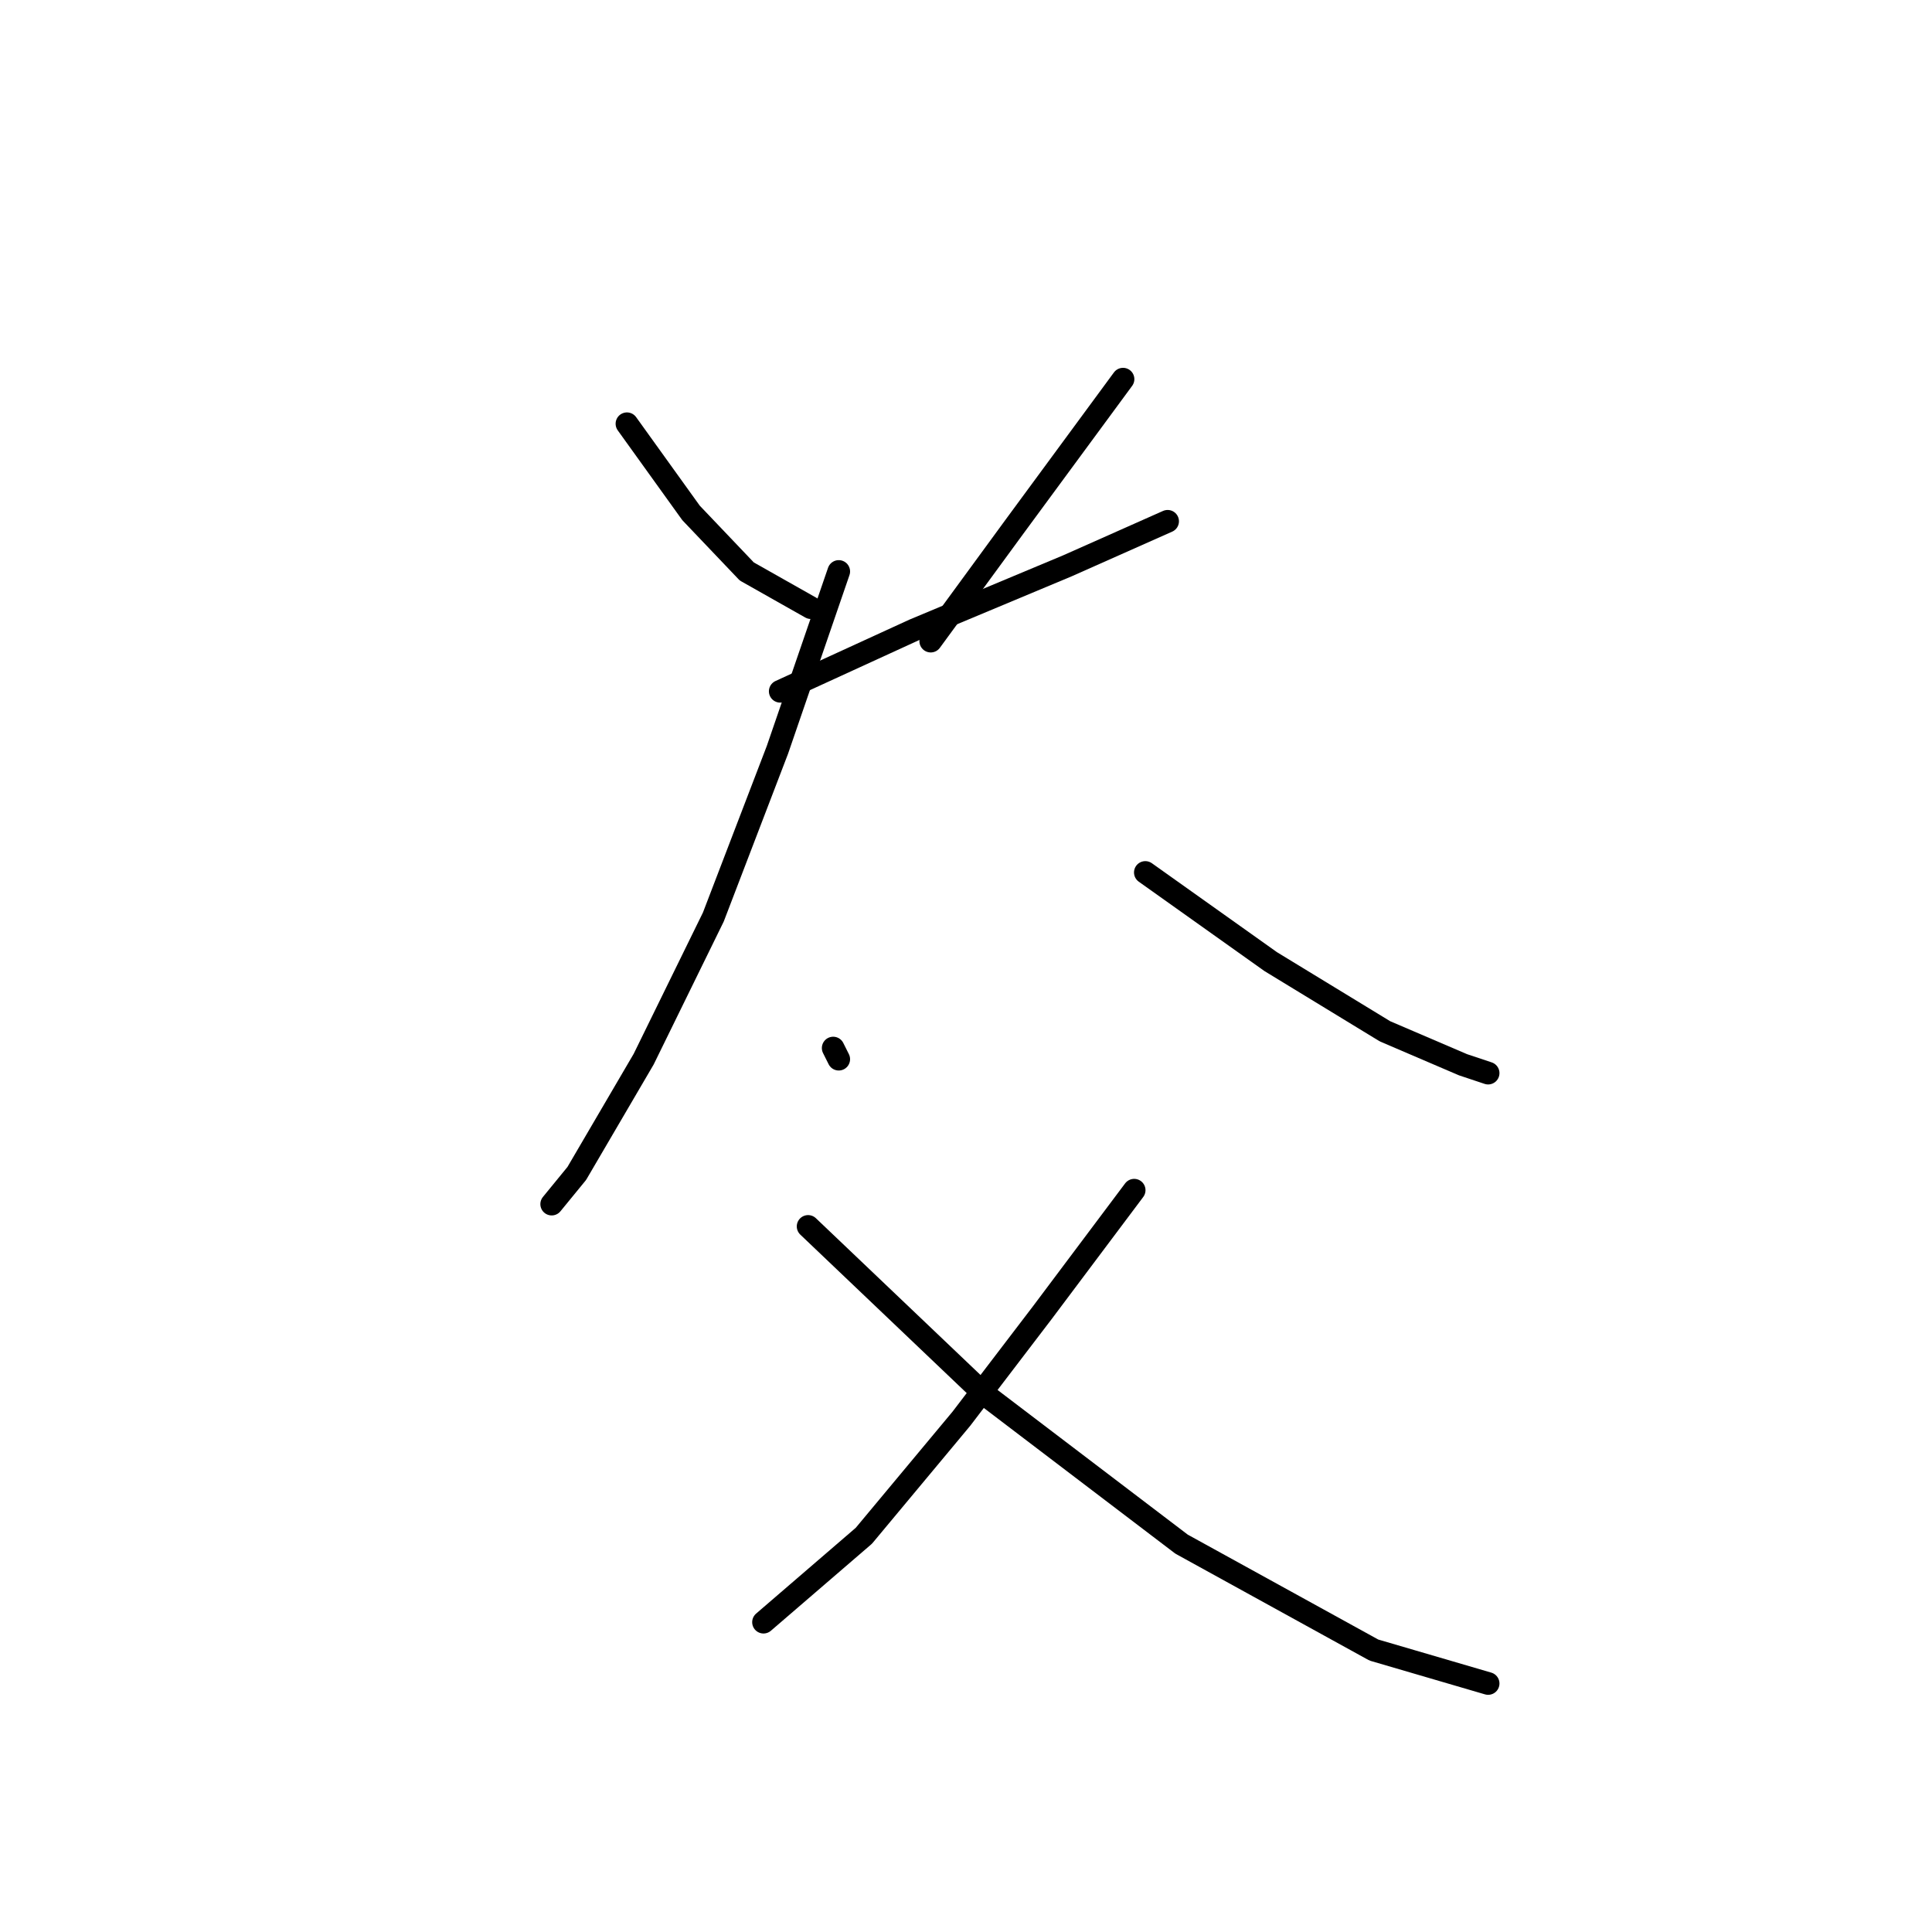 <?xml version="1.0" standalone="no"?>
    <svg width="256" height="256" xmlns="http://www.w3.org/2000/svg" version="1.1">
    <polyline stroke="black" stroke-width="3" stroke-linecap="round" fill="transparent" stroke-linejoin="round" points="83.072 56.148 91.566 67.965 98.952 75.721 107.446 80.521 107.446 80.521 " />
        <polyline stroke="black" stroke-width="3" stroke-linecap="round" fill="transparent" stroke-linejoin="round" points="148.808 50.239 134.405 69.812 123.326 84.953 123.326 84.953 " />
        <polyline stroke="black" stroke-width="3" stroke-linecap="round" fill="transparent" stroke-linejoin="round" points="103.384 91.601 121.11 83.476 141.422 74.982 154.717 69.073 154.717 69.073 " />
        <polyline stroke="black" stroke-width="3" stroke-linecap="round" fill="transparent" stroke-linejoin="round" points="111.139 75.721 103.014 99.356 94.52 121.514 85.288 140.348 76.425 155.49 73.101 159.552 73.101 159.552 " />
        <polyline stroke="black" stroke-width="3" stroke-linecap="round" fill="transparent" stroke-linejoin="round" points="151.762 115.605 168.381 127.423 183.522 136.655 193.863 141.087 197.186 142.195 197.186 142.195 " />
        <polyline stroke="black" stroke-width="3" stroke-linecap="round" fill="transparent" stroke-linejoin="round" points="110.4 138.871 111.139 140.348 111.139 140.348 " />
        <polyline stroke="black" stroke-width="3" stroke-linecap="round" fill="transparent" stroke-linejoin="round" points="150.285 157.706 138.098 173.955 127.388 187.988 114.463 203.499 101.168 214.947 101.168 214.947 " />
        <polyline stroke="black" stroke-width="3" stroke-linecap="round" fill="transparent" stroke-linejoin="round" points="107.077 162.506 130.343 184.664 156.563 204.607 182.045 218.64 197.186 223.072 197.186 223.072 " />
        </svg>